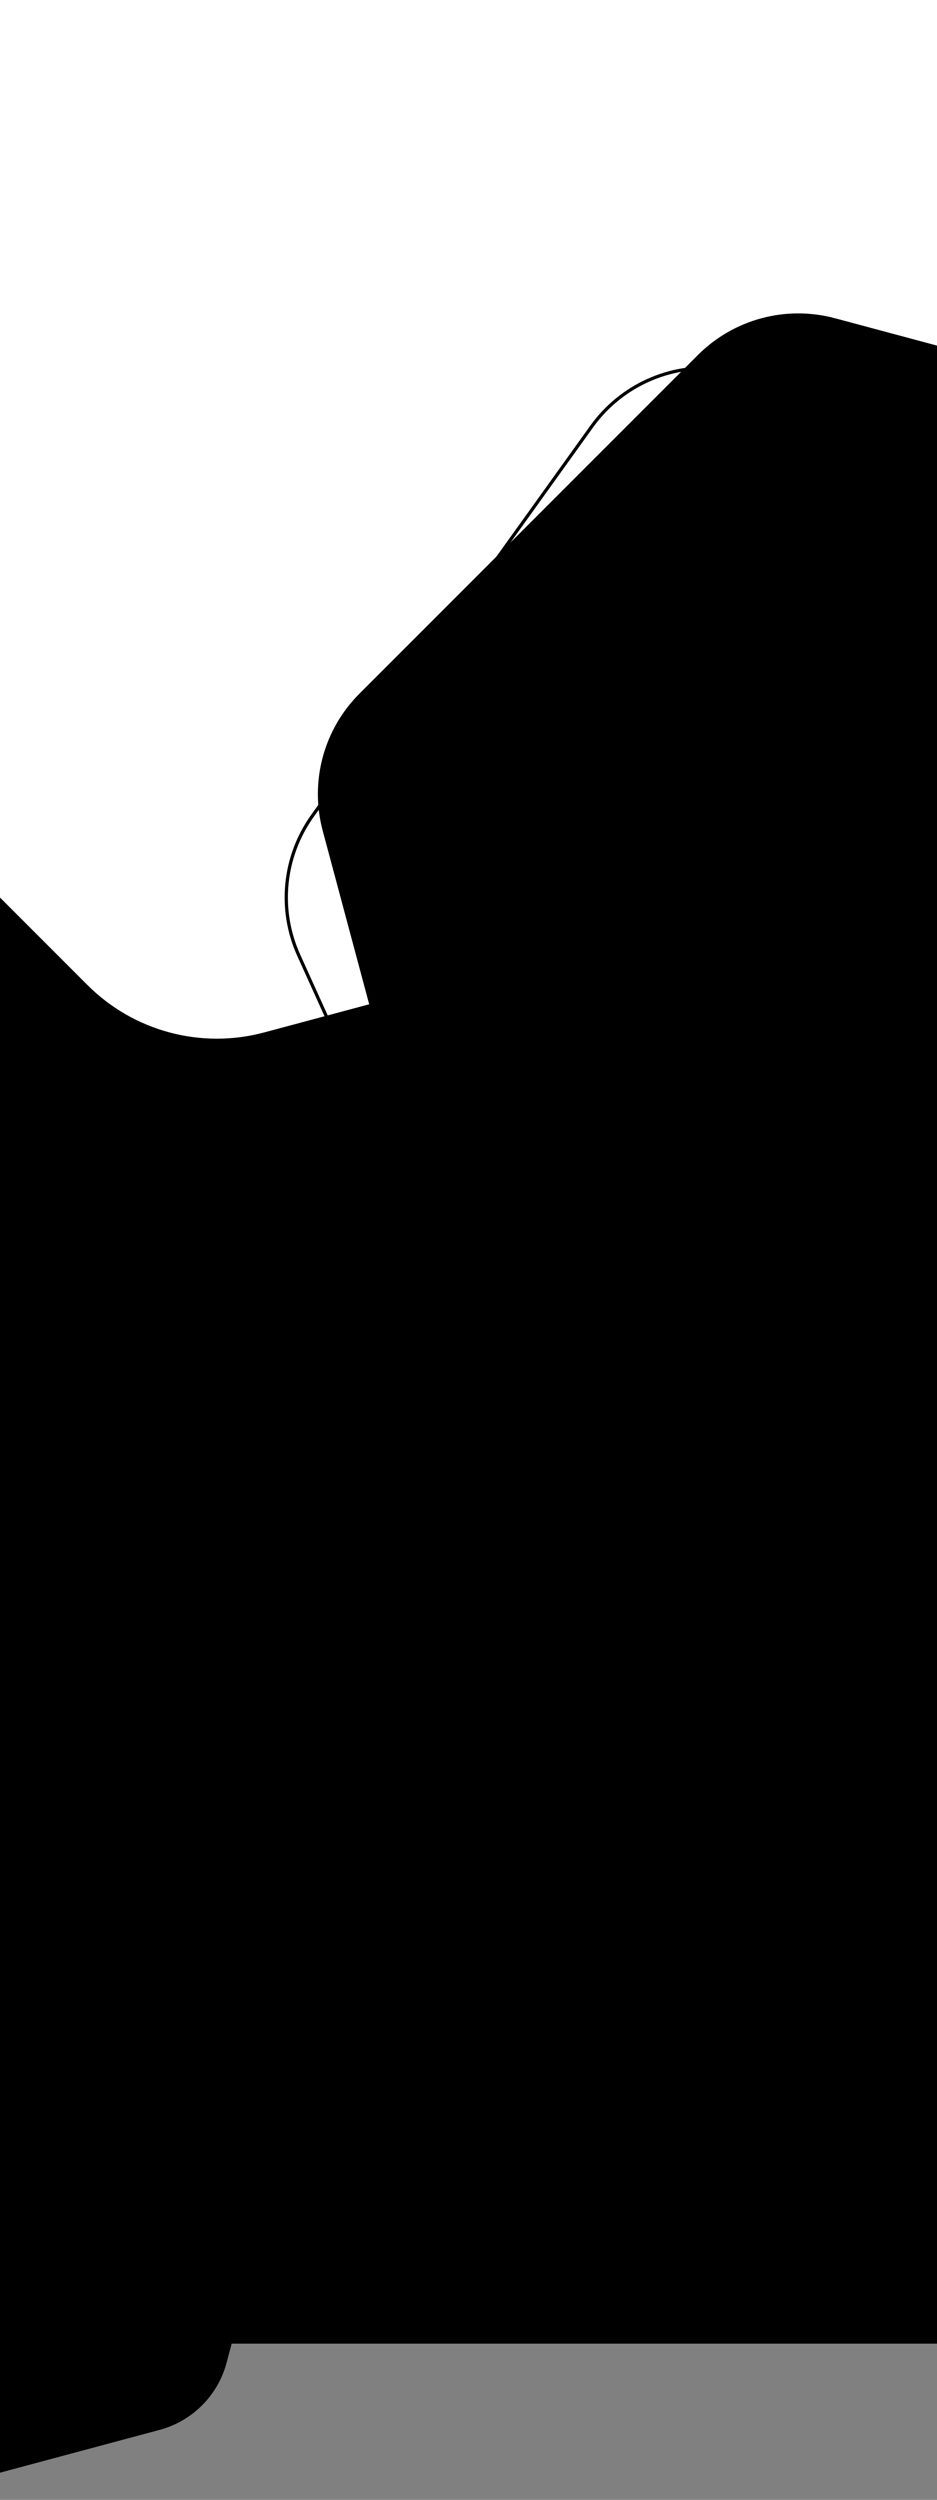 <svg width="768" height="2048" viewBox="0 0 768 2048" fill="none" xmlns="http://www.w3.org/2000/svg">
<rect x="0" y="0" width="768" height="2048" fill="#808080" stroke="none"/>
<rect x="-11" width="779" height="1920" fill="currentcolor" class="theme-tint-15"/>
<path d="M-169.566 -93.452C-155.703 -145.189 -115.291 -185.601 -63.554 -199.464L372.719 -316.363C424.456 -330.226 479.66 -315.434 517.534 -277.56L836.908 41.815C874.783 79.689 889.574 134.892 875.711 186.629L758.812 622.903C744.949 674.64 704.538 715.051 652.8 728.914L216.527 845.813C164.79 859.676 109.587 844.885 71.712 807.01L-247.662 487.636C-285.536 449.762 -300.328 394.559 -286.465 342.822L-169.566 -93.452Z" fill="white"/>
<path d="M1073.56 407.758L1235.29 765.33C1252.21 802.731 1247.89 846.315 1223.96 879.666L995.159 1198.52C971.227 1231.87 931.322 1249.92 890.473 1245.87L499.939 1207.15C459.091 1203.1 423.506 1177.57 406.589 1140.16L244.854 782.592C227.938 745.192 232.259 701.607 256.19 668.257L484.99 349.404C508.921 316.053 548.827 298.003 589.675 302.053L980.21 340.773C1021.06 344.823 1056.64 370.357 1073.56 407.758Z" stroke="url(#paint0_linear_0_1)" stroke-width="2.663"/>
<path d="M572.085 290.794C601.447 261.432 644.243 249.965 684.352 260.712L1063.43 362.286C1103.54 373.033 1134.87 404.362 1145.61 444.471L1247.19 823.548C1257.93 863.657 1246.47 906.453 1217.11 935.815L939.602 1213.32C910.24 1242.68 867.444 1254.15 827.335 1243.4L448.258 1141.83C408.149 1131.08 376.82 1099.75 366.073 1059.64L264.5 680.565C253.752 640.456 265.219 597.66 294.582 568.298L572.085 290.794Z" fill="url(#paint1_linear_0_1)"/>
<path d="M104.187 1233.99C108.346 1218.47 120.47 1206.35 135.991 1202.19L252.355 1171.01C267.876 1166.85 284.437 1171.29 295.8 1182.65L380.984 1267.83C392.347 1279.2 396.784 1295.76 392.625 1311.28L361.446 1427.64C357.287 1443.16 345.163 1455.29 329.642 1459.45L213.278 1490.63C197.756 1494.78 181.195 1490.35 169.833 1478.98L84.648 1393.8C73.286 1382.44 68.849 1365.88 73.008 1350.36L104.187 1233.99Z" fill="currentcolor" class="theme-tint-10"/>
<path d="M444.204 1353.95L513.656 1335.34C522.531 1332.96 532.002 1335.5 538.499 1341.99L589.341 1392.83C595.839 1399.33 598.377 1408.8 595.998 1417.68L577.389 1487.13C575.01 1496.01 568.078 1502.94 559.202 1505.32L489.75 1523.93C480.874 1526.3 471.404 1523.77 464.907 1517.27L414.064 1466.43C407.567 1459.93 405.029 1450.46 407.408 1441.58L426.017 1372.13C428.395 1363.26 435.328 1356.32 444.204 1353.95Z" stroke="currentcolor" class="theme-shade-5" stroke-width="2.249"/>
<path d="M-258.238 1601.64C-251.062 1574.86 -230.142 1553.94 -203.36 1546.76L-2.567 1492.96C24.215 1485.78 52.792 1493.44 72.398 1513.05L219.389 1660.04C238.995 1679.64 246.652 1708.22 239.476 1735L185.674 1935.79C178.497 1962.58 157.578 1983.5 130.795 1990.67L-69.998 2044.48C-96.78 2051.65 -125.357 2044 -144.963 2024.39L-291.954 1877.4C-311.56 1857.79 -319.217 1829.22 -312.041 1802.43L-258.238 1601.64Z" fill="currentcolor" class="theme-shade-5"/>
<defs>
<linearGradient id="paint0_linear_0_1" x1="523.025" y1="294.079" x2="957.113" y2="1253.78" gradientUnits="userSpaceOnUse">
<stop stop-color="currentcolor" class="theme-tint-5"/>
<stop offset="1" stop-color="currentcolor" class="theme-shade-5"/>
</linearGradient>
<linearGradient id="paint1_linear_0_1" x1="247.106" y1="615.733" x2="1264.53" y2="888.35" gradientUnits="userSpaceOnUse">
<stop stop-color="currentcolor" class="theme-tint-5"/>
<stop offset="1" stop-color="currentcolor" class="theme-shade-5"/>
</linearGradient>
</defs>
</svg>

